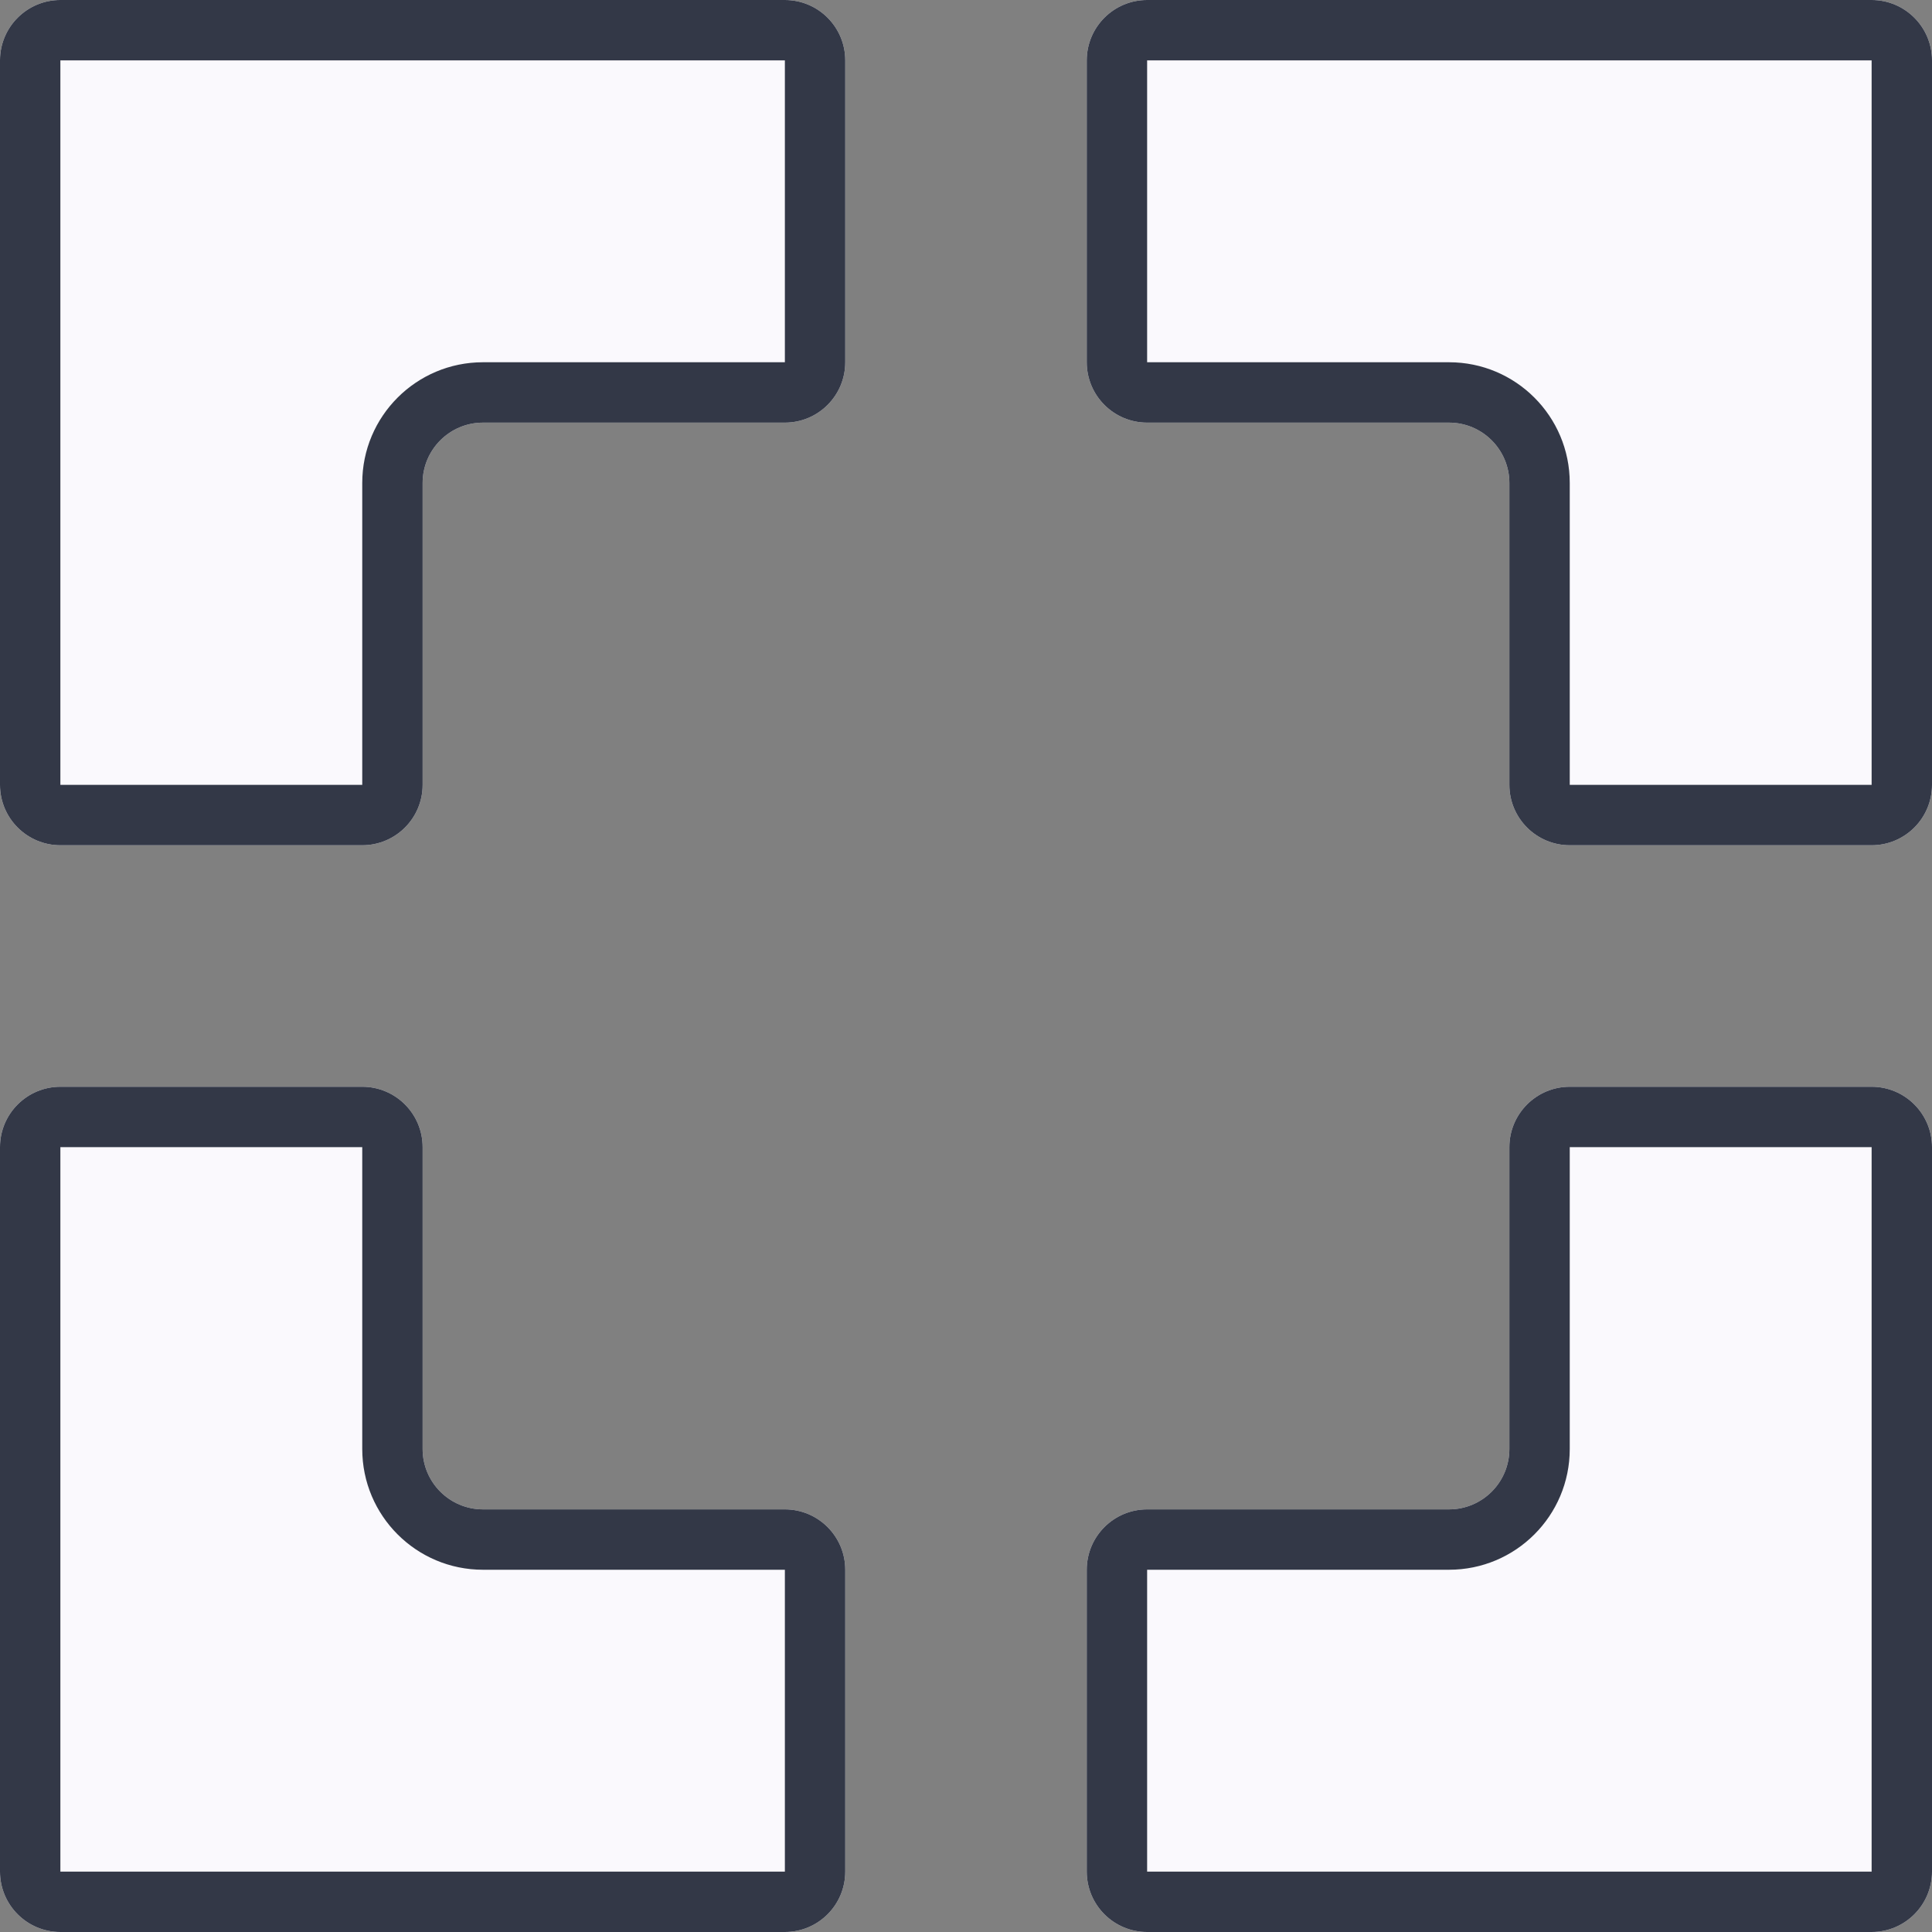 <svg width="32" height="32" viewBox="0 0 32 32" fill="none" xmlns="http://www.w3.org/2000/svg">
<rect x="0" y="0" width="32" height="32" fill="#808080" stroke="none"/>
<path fill-rule="evenodd" clip-rule="evenodd" d="M32 25V31C32 31.552 31.552 32 31 32H25H19C18.448 32 18 31.552 18 31V26C18 25.448 18.448 25 19 25H24C24.552 25 25 24.552 25 24V19C25 18.448 25.448 18 26 18H31C31.552 18 32 18.448 32 19V25Z" fill="#FAF9FD"/>
<path fill-rule="evenodd" clip-rule="evenodd" d="M31 31H19V26H24C25.105 26 26 25.105 26 24V19H31V31ZM32 31V19C32 18.448 31.552 18 31 18H26C25.448 18 25 18.448 25 19V24C25 24.552 24.552 25 24 25H19C18.448 25 18 25.448 18 26V31C18 31.552 18.448 32 19 32H31C31.552 32 32 31.552 32 31Z" fill="#333847"/>
<path fill-rule="evenodd" clip-rule="evenodd" d="M25 0H31C31.552 0 32 0.448 32 1V7V13C32 13.552 31.552 14 31 14H26C25.448 14 25 13.552 25 13V8C25 7.448 24.552 7 24 7H19C18.448 7 18 6.552 18 6V1C18 0.448 18.448 0 19 0H25Z" fill="#FAF9FD"/>
<path fill-rule="evenodd" clip-rule="evenodd" d="M31 1V13H26V8C26 6.895 25.105 6 24 6H19V1H31ZM31 0H19C18.448 0 18 0.448 18 1V6C18 6.552 18.448 7 19 7H24C24.552 7 25 7.448 25 8V13C25 13.552 25.448 14 26 14H31C31.552 14 32 13.552 32 13V1C32 0.448 31.552 0 31 0Z" fill="#333847"/>
<path fill-rule="evenodd" clip-rule="evenodd" d="M7 32H1C0.448 32 0 31.552 0 31V25V19C0 18.448 0.448 18 1 18H6C6.552 18 7 18.448 7 19V24C7 24.552 7.448 25 8 25H13C13.552 25 14 25.448 14 26V31C14 31.552 13.552 32 13 32H7Z" fill="#FAF9FD"/>
<path fill-rule="evenodd" clip-rule="evenodd" d="M1 31V19H6V24C6 25.105 6.895 26 8 26H13V31H1ZM1 32H13C13.552 32 14 31.552 14 31V26C14 25.448 13.552 25 13 25H8C7.448 25 7 24.552 7 24V19C7 18.448 6.552 18 6 18H1C0.448 18 0 18.448 0 19V31C0 31.552 0.448 32 1 32Z" fill="#333847"/>
<path fill-rule="evenodd" clip-rule="evenodd" d="M0 7V1C0 0.448 0.448 0 1 0H7H13C13.552 0 14 0.448 14 1V6C14 6.552 13.552 7 13 7H8C7.448 7 7 7.448 7 8V13C7 13.552 6.552 14 6 14H1C0.448 14 0 13.552 0 13V7Z" fill="#FAF9FD"/>
<path fill-rule="evenodd" clip-rule="evenodd" d="M1 1H13V6H8C6.895 6 6 6.895 6 8V13H1V1ZM0 1V13C0 13.552 0.448 14 1 14H6C6.552 14 7 13.552 7 13V8C7 7.448 7.448 7 8 7H13C13.552 7 14 6.552 14 6V1C14 0.448 13.552 0 13 0H1C0.448 0 0 0.448 0 1Z" fill="#333847"/>
</svg>
